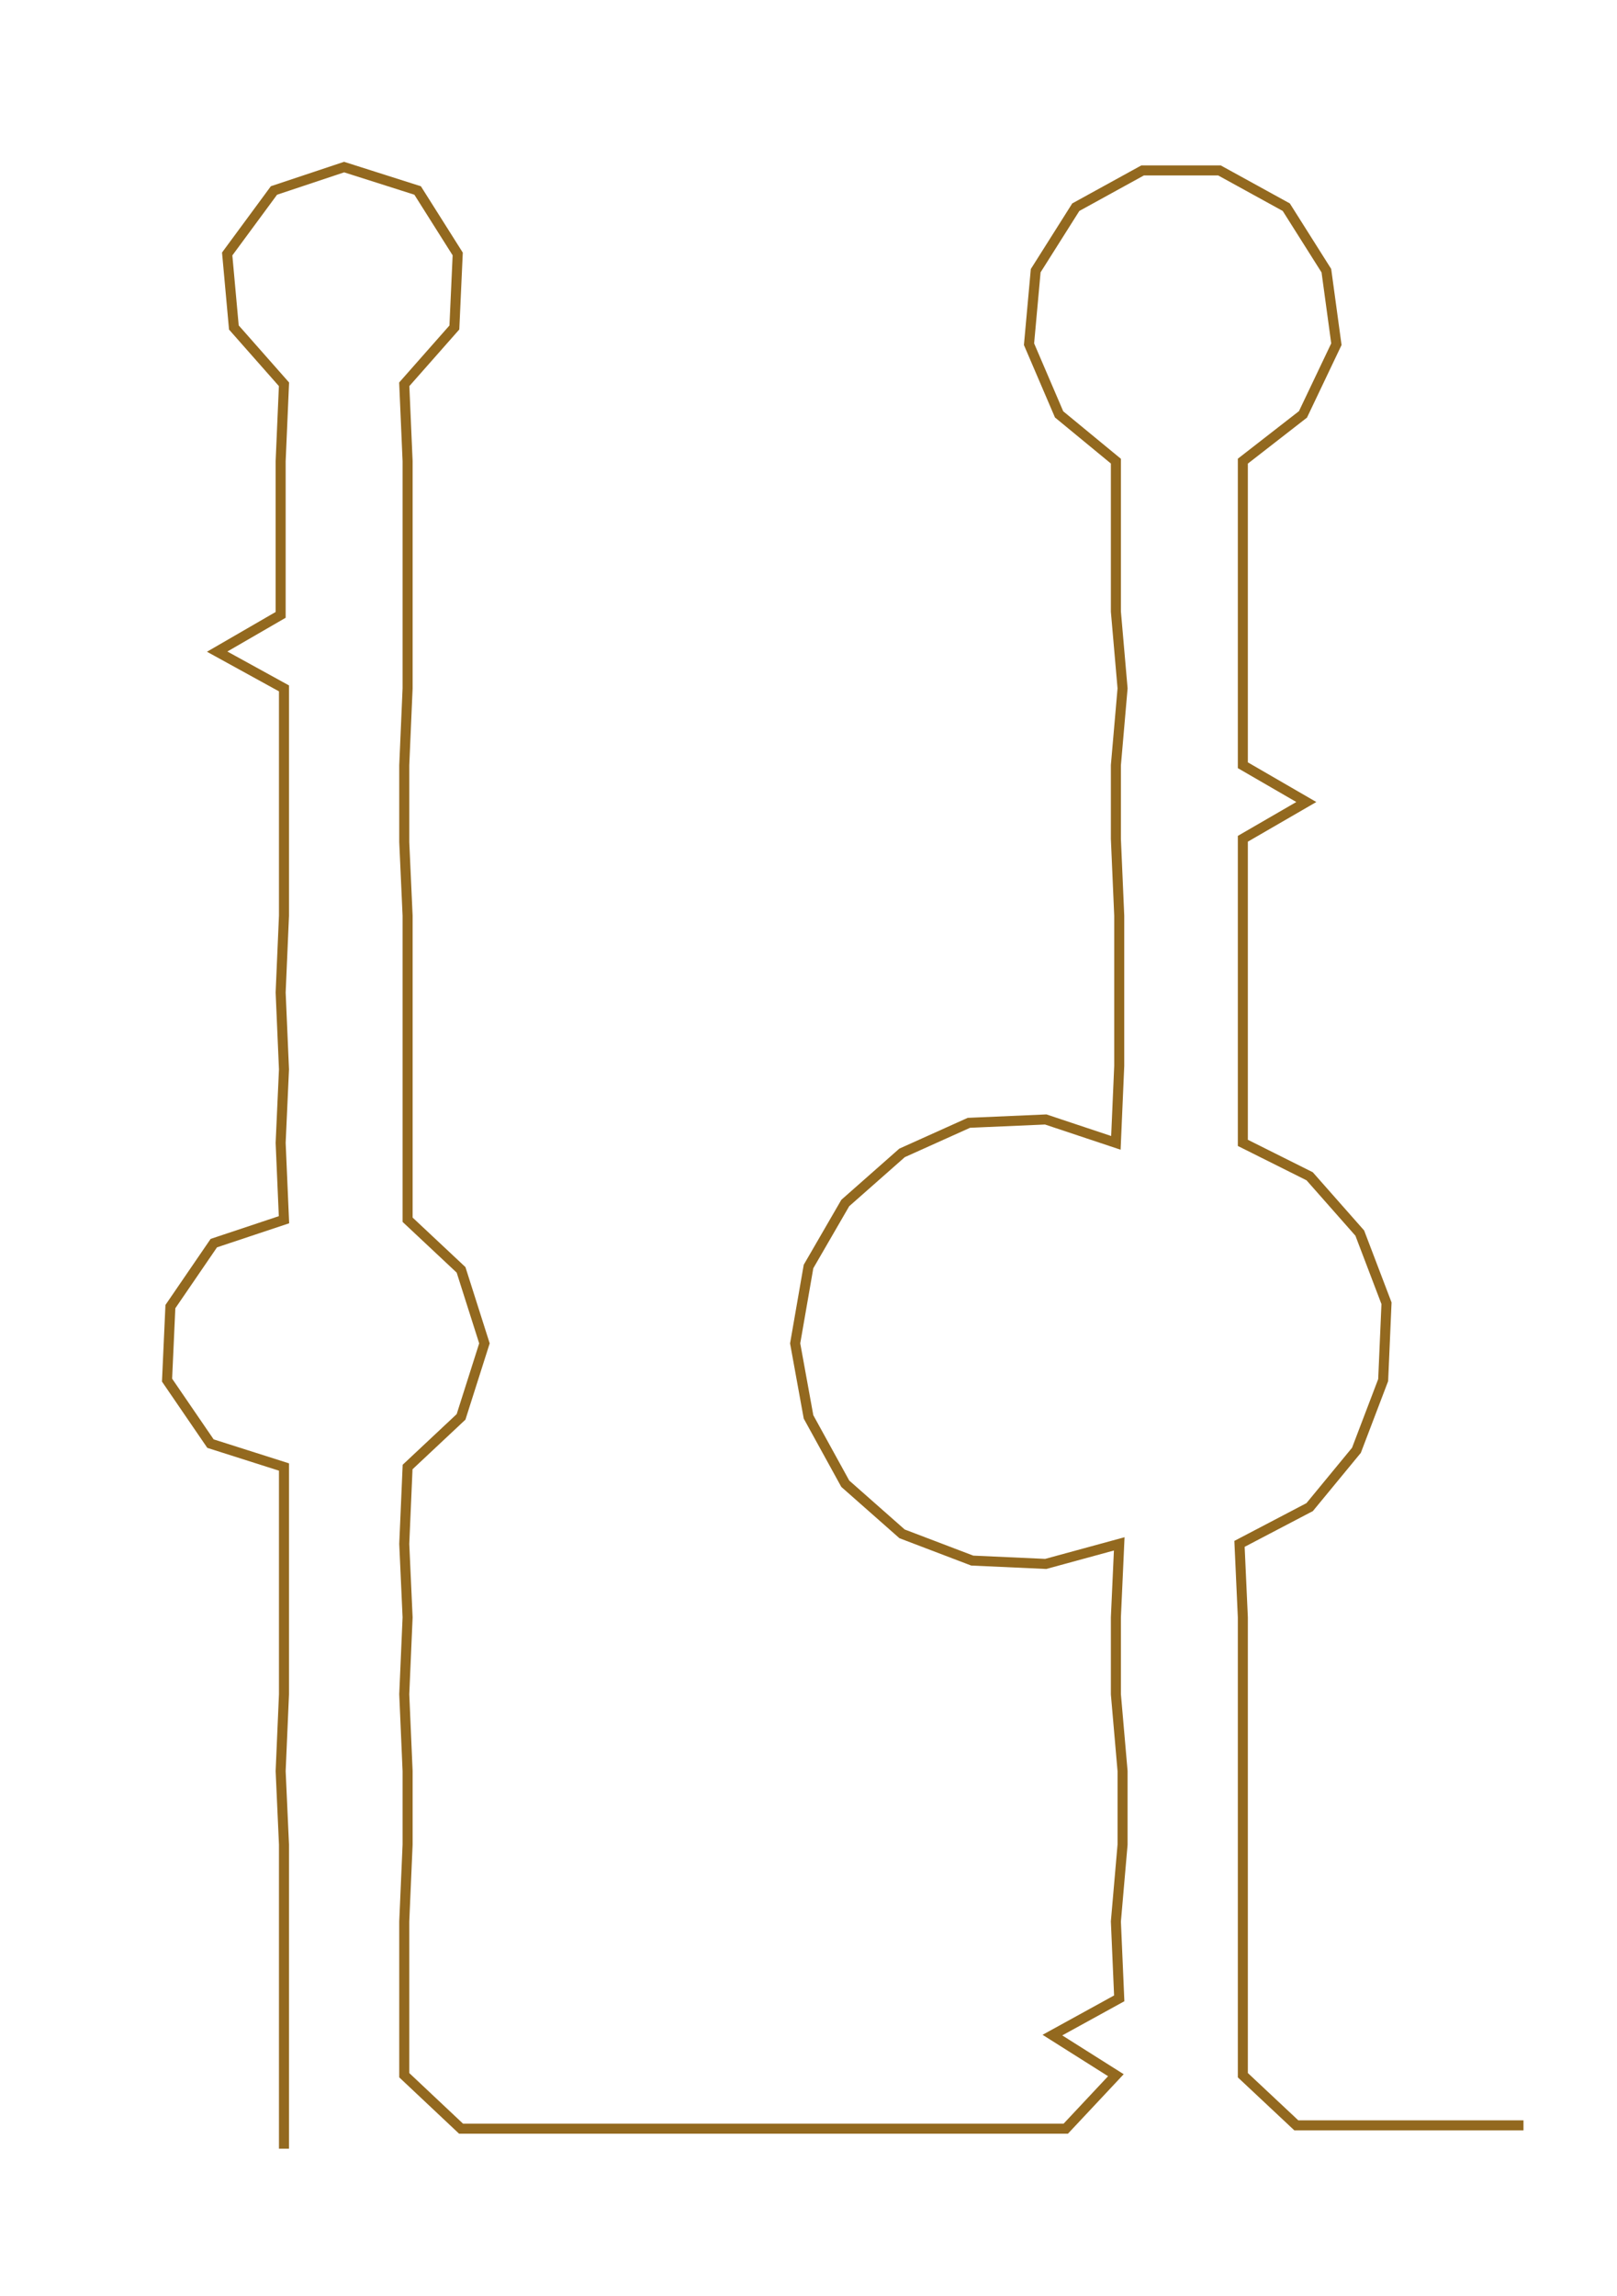 <ns0:svg xmlns:ns0="http://www.w3.org/2000/svg" width="211.337px" height="300px" viewBox="0 0 483.99 687.04"><ns0:path style="stroke:#93691f;stroke-width:3px;fill:none;" d="M85 643 L85 643 L85 621 L85 598 L85 575 L85 552 L84 530 L85 507 L85 484 L85 462 L85 439 L63 432 L50 413 L51 391 L64 372 L85 365 L84 342 L85 320 L84 297 L85 274 L85 252 L85 229 L85 206 L65 195 L84 184 L84 161 L84 138 L85 115 L70 98 L68 76 L82 57 L103 50 L125 57 L137 76 L136 98 L121 115 L122 138 L122 161 L122 184 L122 206 L121 229 L121 252 L122 274 L122 297 L122 320 L122 342 L122 365 L138 380 L145 402 L138 424 L122 439 L121 462 L122 484 L121 507 L122 530 L122 552 L121 575 L121 598 L121 621 L138 637 L160 637 L184 637 L206 637 L228 637 L252 637 L274 637 L296 637 L319 637 L334 621 L315 609 L335 598 L334 575 L336 552 L336 530 L334 507 L334 484 L335 462 L313 468 L291 467 L270 459 L253 444 L242 424 L238 402 L242 379 L253 360 L270 345 L290 336 L313 335 L334 342 L335 319 L335 297 L335 274 L334 251 L334 229 L336 206 L334 183 L334 160 L334 138 L317 124 L308 103 L310 81 L322 62 L342 51 L365 51 L385 62 L397 81 L400 103 L390 124 L372 138 L372 160 L372 183 L372 206 L372 229 L391 240 L372 251 L372 274 L372 297 L372 319 L372 342 L392 352 L407 369 L415 390 L414 413 L406 434 L392 451 L371 462 L372 484 L372 507 L372 530 L372 552 L372 575 L372 598 L372 621 L388 636 L411 636 L433 636 L456 636" /></ns0:svg>